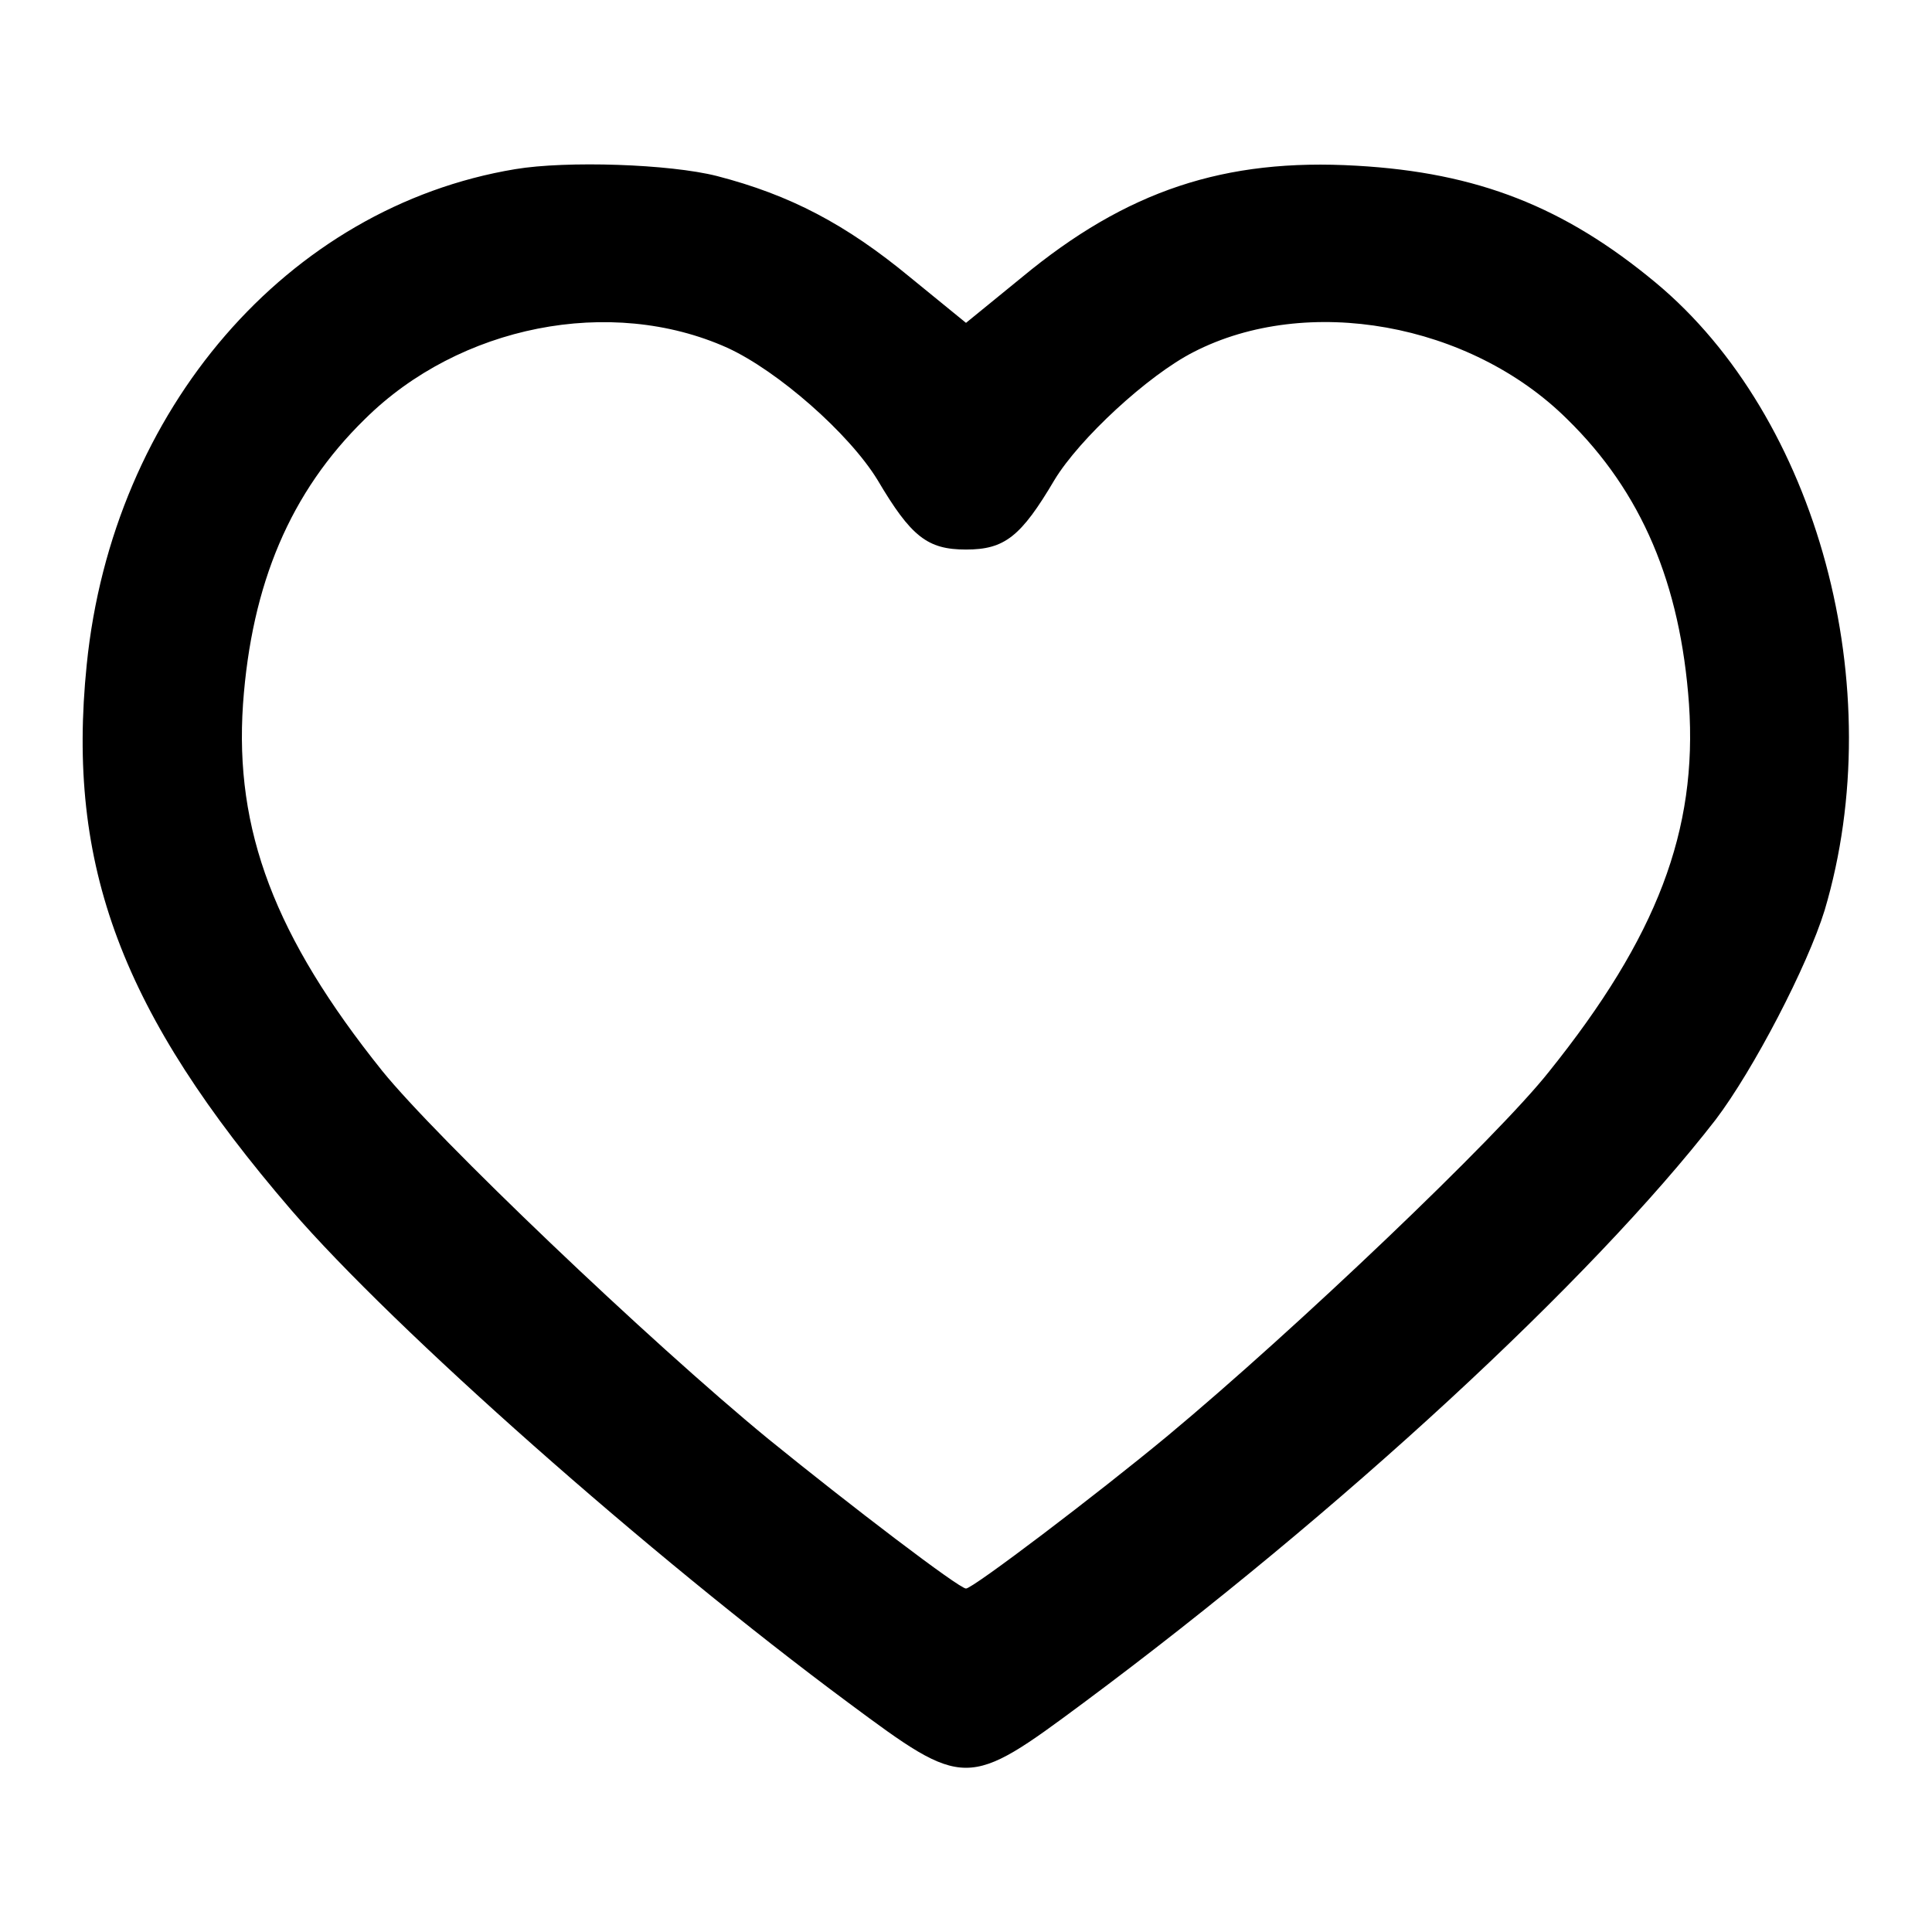 <?xml version="1.0" standalone="no"?>
<!DOCTYPE svg PUBLIC "-//W3C//DTD SVG 20010904//EN"
 "http://www.w3.org/TR/2001/REC-SVG-20010904/DTD/svg10.dtd">
<svg version="1.0" xmlns="http://www.w3.org/2000/svg"
 width="225pt" height="225pt" viewBox="0 0 225 225"
 preserveAspectRatio="xMidYMid meet">

<g transform="translate(0,225) scale(0.1,-0.1)"
fill="#000000" stroke="none">
<path d="M600 2053 c-265 -44 -469 -280 -499 -577 -24 -235 41 -406 238 -635
120 -139 417 -402 649 -574 136 -101 138 -101 274 0 300 223 591 492 736 679
44 58 107 179 127 244 77 259 -8 574 -197 731 -106 88 -207 128 -348 136 -154
9 -268 -29 -390 -130 l-65 -53 -65 53 c-75 62 -140 96 -225 118 -55 14 -175
18 -235 8z m247 -208 c59 -27 142 -100 175 -154 39 -66 58 -81 103 -81 45 0
64 15 103 81 29 48 109 122 162 149 132 68 322 34 435 -78 87 -85 132 -192
142 -332 10 -147 -37 -271 -163 -428 -60 -76 -295 -300 -444 -424 -82 -68
-227 -178 -235 -178 -8 0 -134 96 -230 174 -139 114 -387 351 -450 429 -125
156 -172 280 -162 427 10 140 55 247 142 332 110 109 286 144 422 83z"/>
</g>
</svg>
